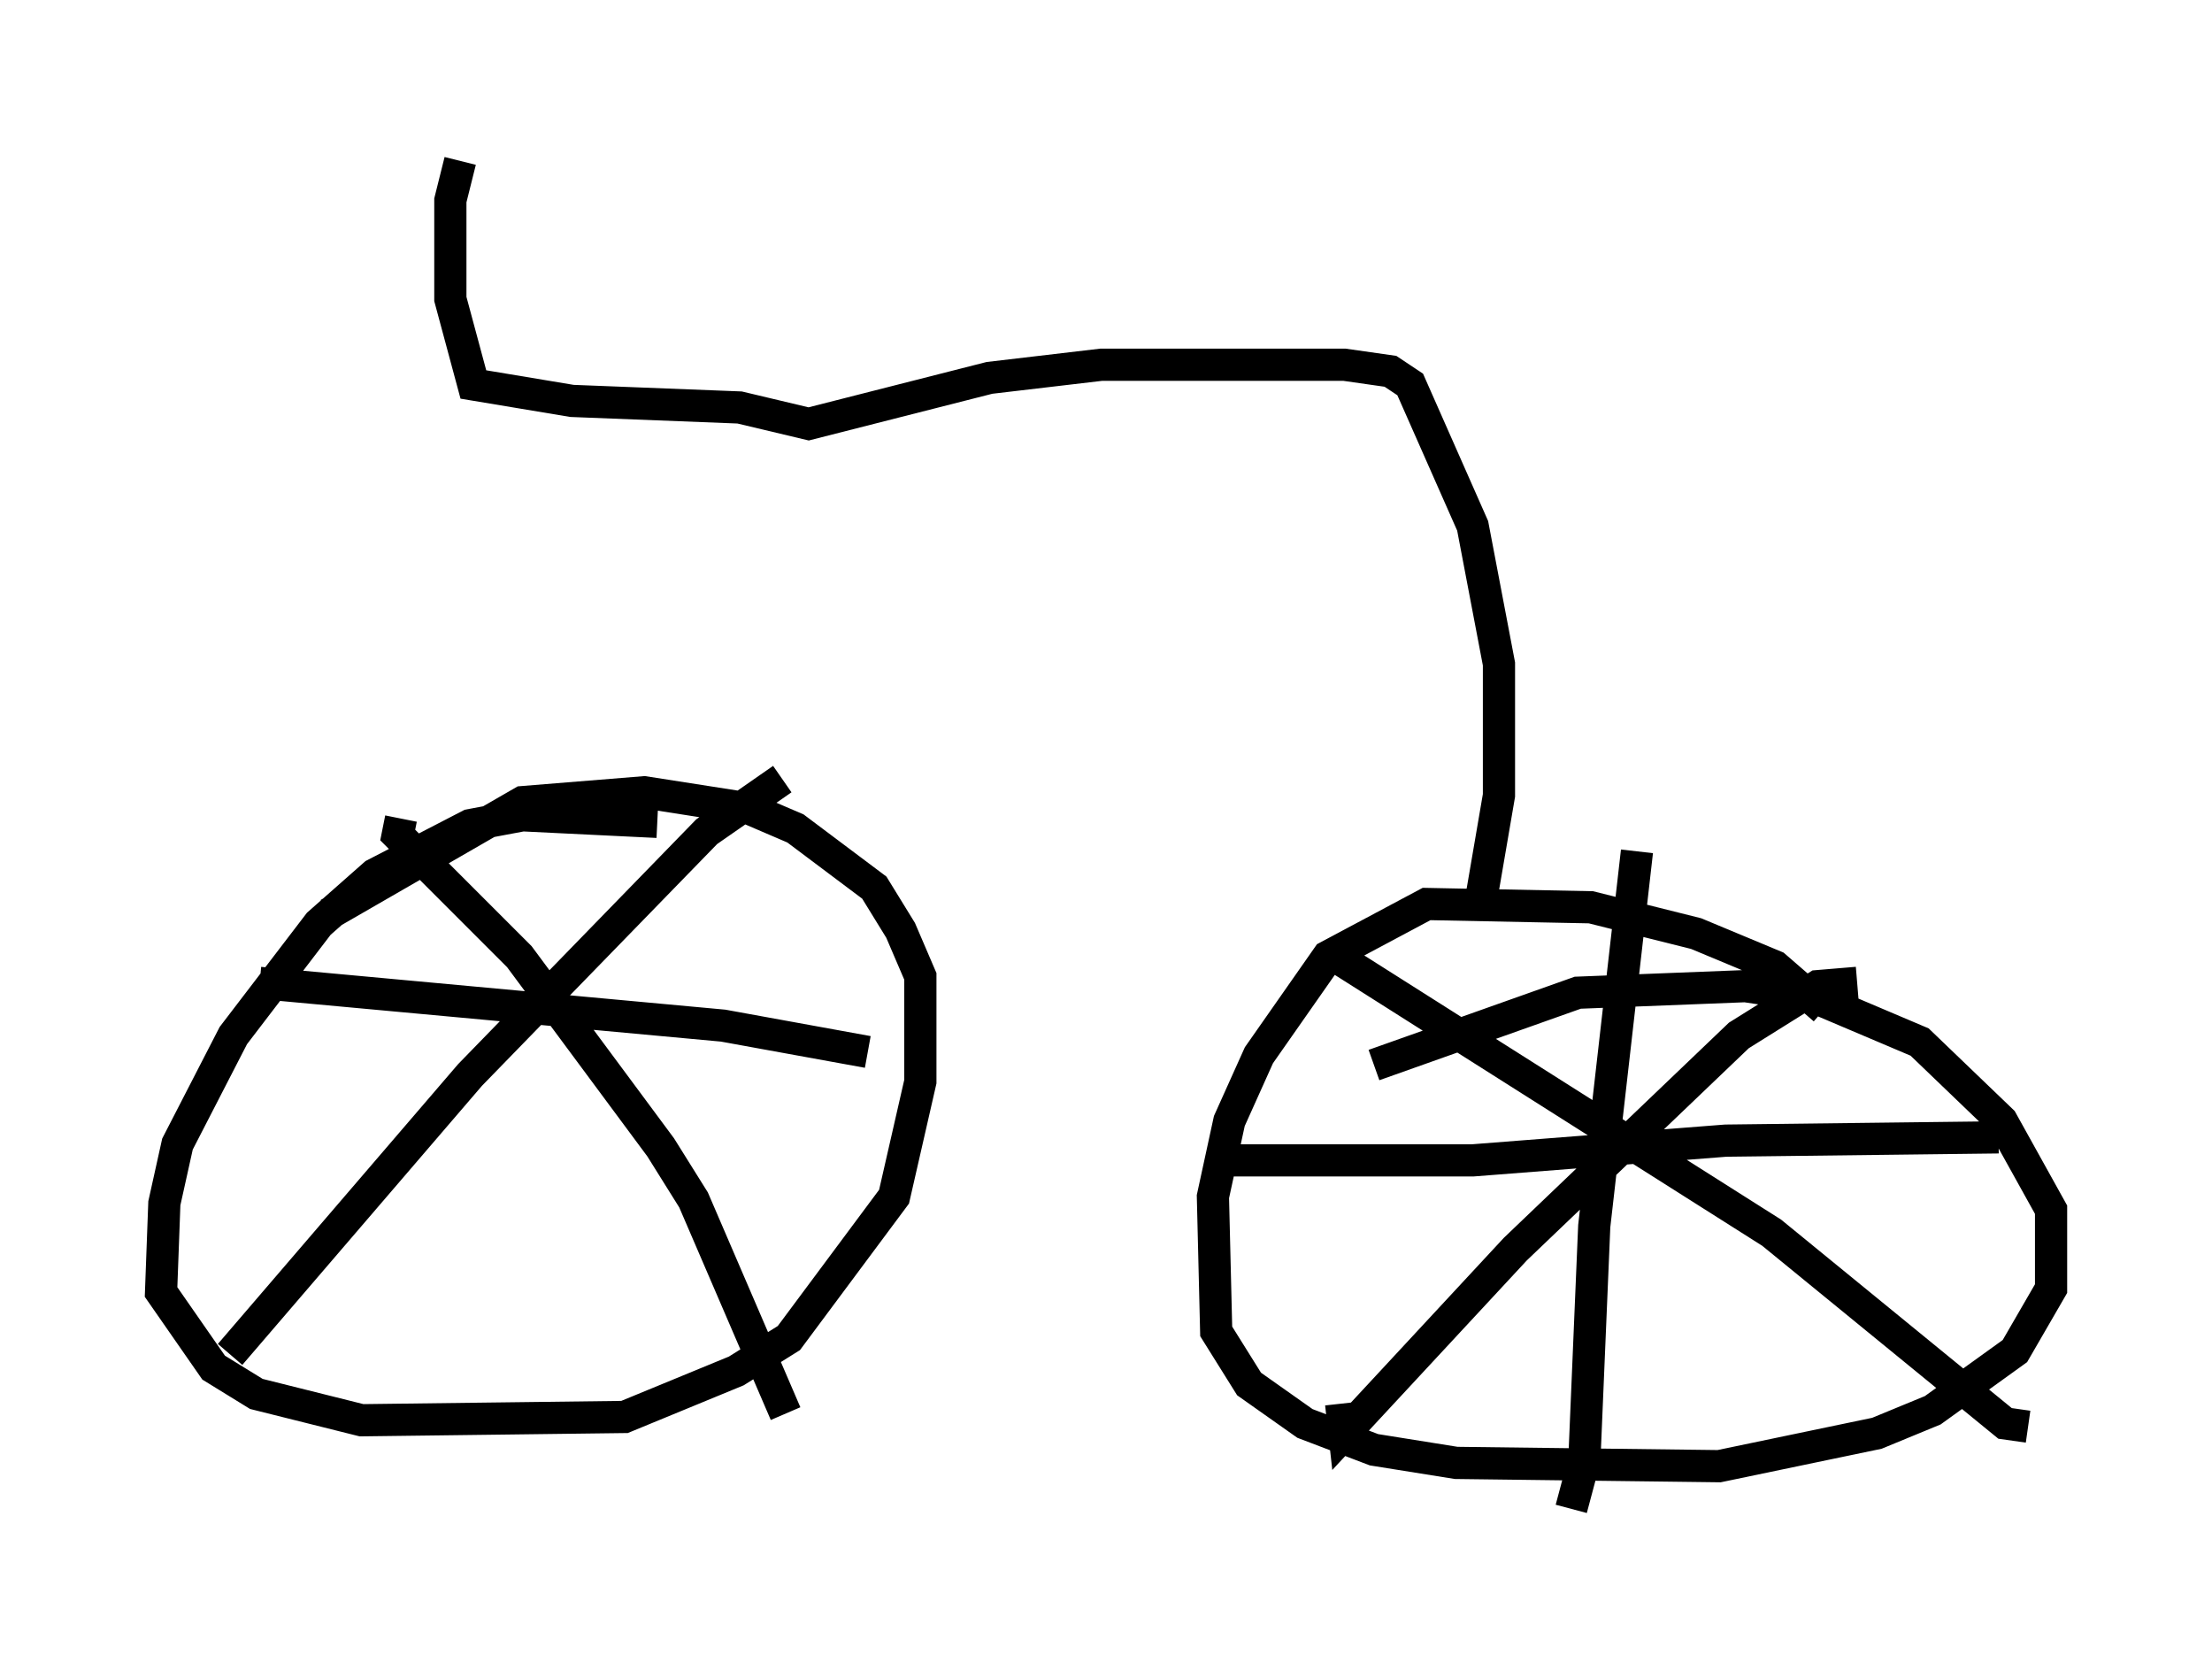 <?xml version="1.0" encoding="utf-8" ?>
<svg baseProfile="full" height="51.855" version="1.1" width="68.699" xmlns="http://www.w3.org/2000/svg" xmlns:ev="http://www.w3.org/2001/xml-events" xmlns:xlink="http://www.w3.org/1999/xlink"><defs /><rect fill="white" height="51.855" width="68.699" x="0" y="0" /><path d="M22.354, 26.54 m-1.94, -1.021 l-4.185, -0.204 -1.633, 0.306 l-2.96, 1.531 -1.735, 1.531 l-2.654, 3.471 -1.735, 3.369 l-0.408, 1.838 -0.102, 2.756 l1.633, 2.348 1.327, 0.817 l3.267, 0.817 8.167, -0.102 l3.471, -1.429 1.633, -1.021 l3.267, -4.39 0.817, -3.573 l0.0, -3.267 -0.613, -1.429 l-0.817, -1.327 -2.45, -1.838 l-1.429, -0.613 -3.267, -0.51 l-3.777, 0.306 -6.023, 3.471 m2.246, -2.96 l-0.102, 0.51 3.777, 3.777 l4.39, 5.921 1.021, 1.633 l2.858, 6.635 m-0.102, -19.702 l-2.348, 1.633 -7.35, 7.554 l-7.452, 8.677 m0.919, -11.536 l14.394, 1.327 4.492, 0.817 m29.707, -1.327 l-1.531, -1.327 -2.45, -1.021 l-3.267, -0.817 -5.104, -0.102 l-3.063, 1.633 -2.144, 3.063 l-0.919, 2.042 -0.51, 2.348 l0.102, 4.185 1.021, 1.633 l1.735, 1.225 2.144, 0.817 l2.552, 0.408 8.167, 0.102 l4.9, -1.021 1.735, -0.715 l2.552, -1.838 1.123, -1.94 l0.0, -2.45 -1.531, -2.756 l-2.552, -2.45 -3.369, -1.429 l-2.042, -0.306 -5.206, 0.204 l-6.329, 2.246 m-1.021, -3.267 l13.373, 8.473 7.248, 5.921 l0.715, 0.102 m-5.308, -13.781 l-1.225, 0.102 -2.45, 1.531 l-6.942, 6.635 -5.308, 5.717 l-0.102, -0.919 m9.188, -17.15 l-1.327, 11.638 -0.306, 7.248 l-0.408, 1.531 m-10.719, -10.821 l7.656, 0.0 7.861, -0.613 l8.473, -0.102 m-16.129, -7.044 l0.613, -3.573 0.0, -4.083 l-0.817, -4.288 -1.94, -4.39 l-0.613, -0.408 -1.429, -0.204 l-7.554, 0.0 -3.471, 0.408 l-5.615, 1.429 -2.144, -0.51 l-5.206, -0.204 -3.063, -0.51 l-0.715, -2.654 0.0, -3.063 l0.306, -1.225 " fill="none" stroke="black" stroke-width="1" /></svg>